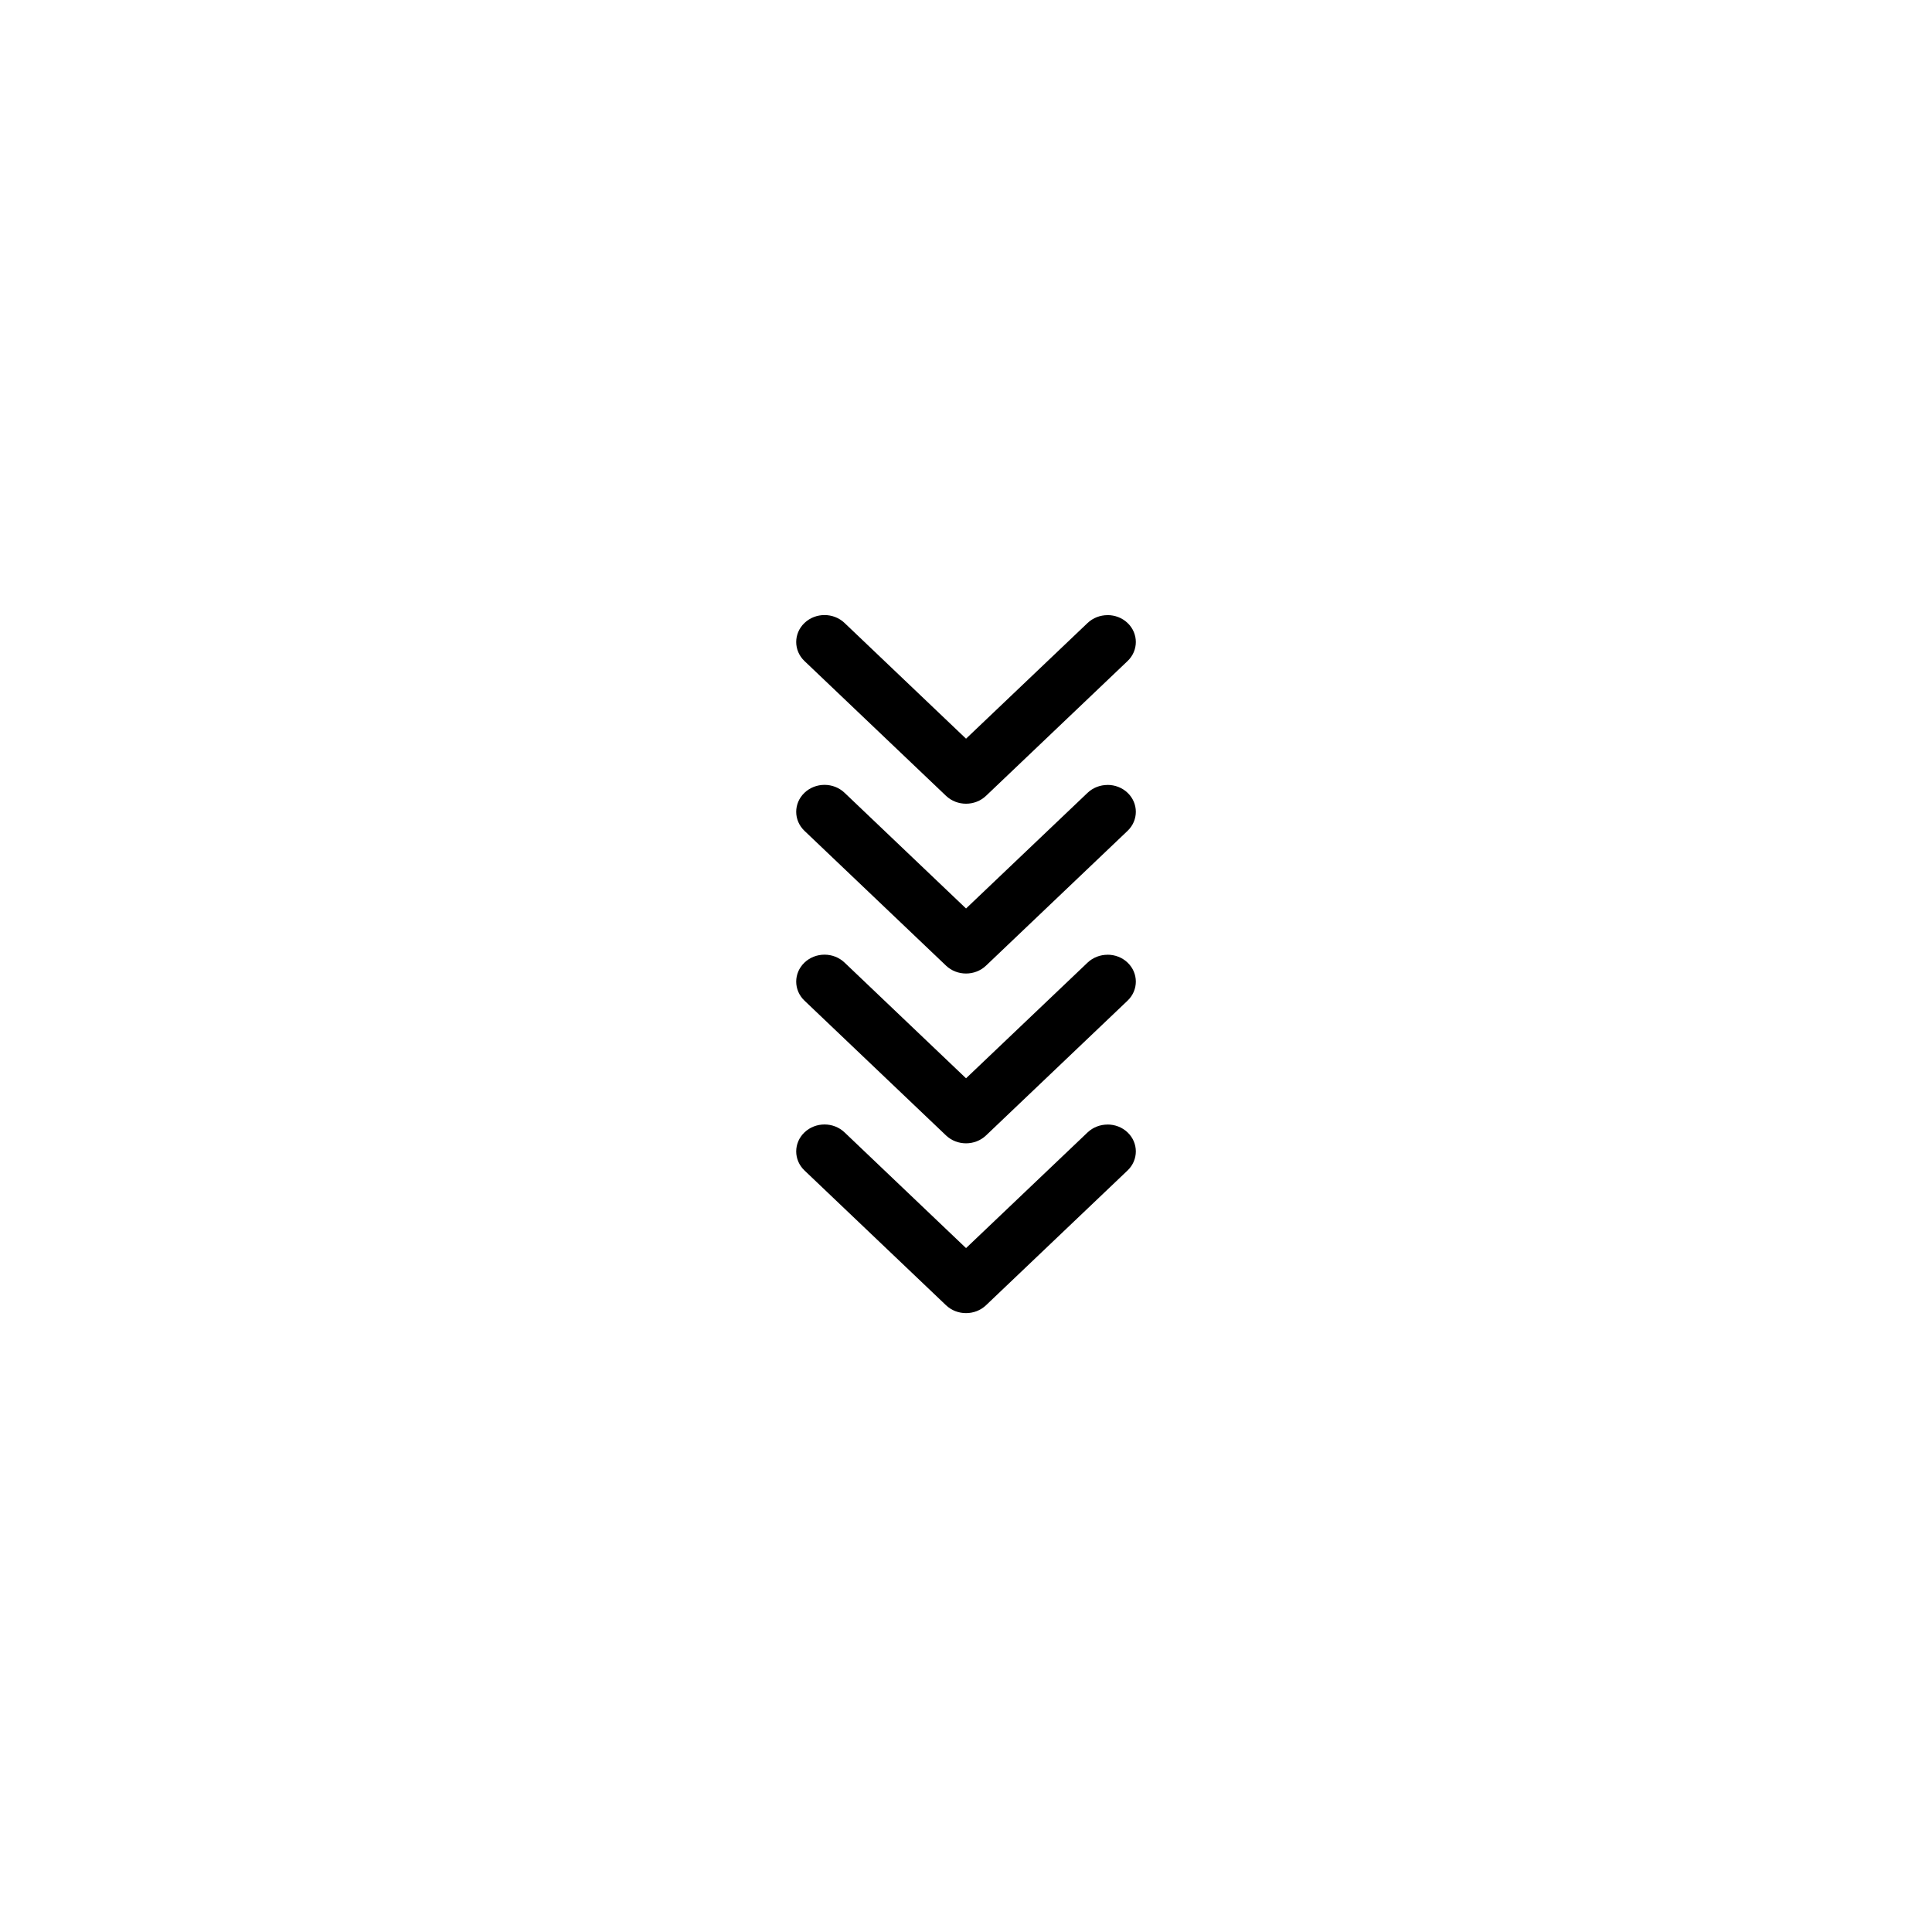 <?xml version="1.0" encoding="UTF-8"?><svg id="a" xmlns="http://www.w3.org/2000/svg" viewBox="0 0 512 512"><path d="M293.51,298.02c-1.92,0-3.84,.7-5.3,2.09l-32.2,30.65-32.2-30.67c-2.93-2.79-7.68-2.79-10.61,0-2.93,2.79-2.93,7.31,0,10.1l37.5,35.71c2.93,2.79,7.68,2.79,10.61,0l37.5-35.71c2.93-2.79,2.93-7.31,0-10.1-1.45-1.38-3.37-2.08-5.3-2.08Z"/><path d="M293.51,253.02c-1.92,0-3.84,.7-5.3,2.09l-32.2,30.65-32.2-30.67c-2.93-2.79-7.68-2.79-10.61,0-2.93,2.79-2.93,7.31,0,10.1l37.5,35.71c2.93,2.79,7.68,2.79,10.61,0l37.5-35.71c2.93-2.79,2.93-7.31,0-10.1-1.45-1.38-3.37-2.08-5.3-2.08Z"/><path d="M293.51,208.02c-1.92,0-3.84,.7-5.3,2.09l-32.2,30.65-32.2-30.67c-2.93-2.79-7.68-2.79-10.61,0-2.93,2.79-2.93,7.31,0,10.1l37.5,35.71c2.93,2.79,7.68,2.79,10.61,0l37.5-35.71c2.93-2.79,2.93-7.31,0-10.1-1.45-1.38-3.37-2.08-5.3-2.08Z"/><path d="M293.51,163.02c-1.92,0-3.84,.7-5.3,2.09l-32.2,30.65-32.2-30.67c-2.93-2.79-7.68-2.79-10.61,0-2.93,2.79-2.93,7.31,0,10.1l37.5,35.71c2.93,2.79,7.68,2.79,10.61,0l37.5-35.71c2.93-2.79,2.93-7.31,0-10.1-1.45-1.38-3.37-2.08-5.3-2.08Z"/></svg>